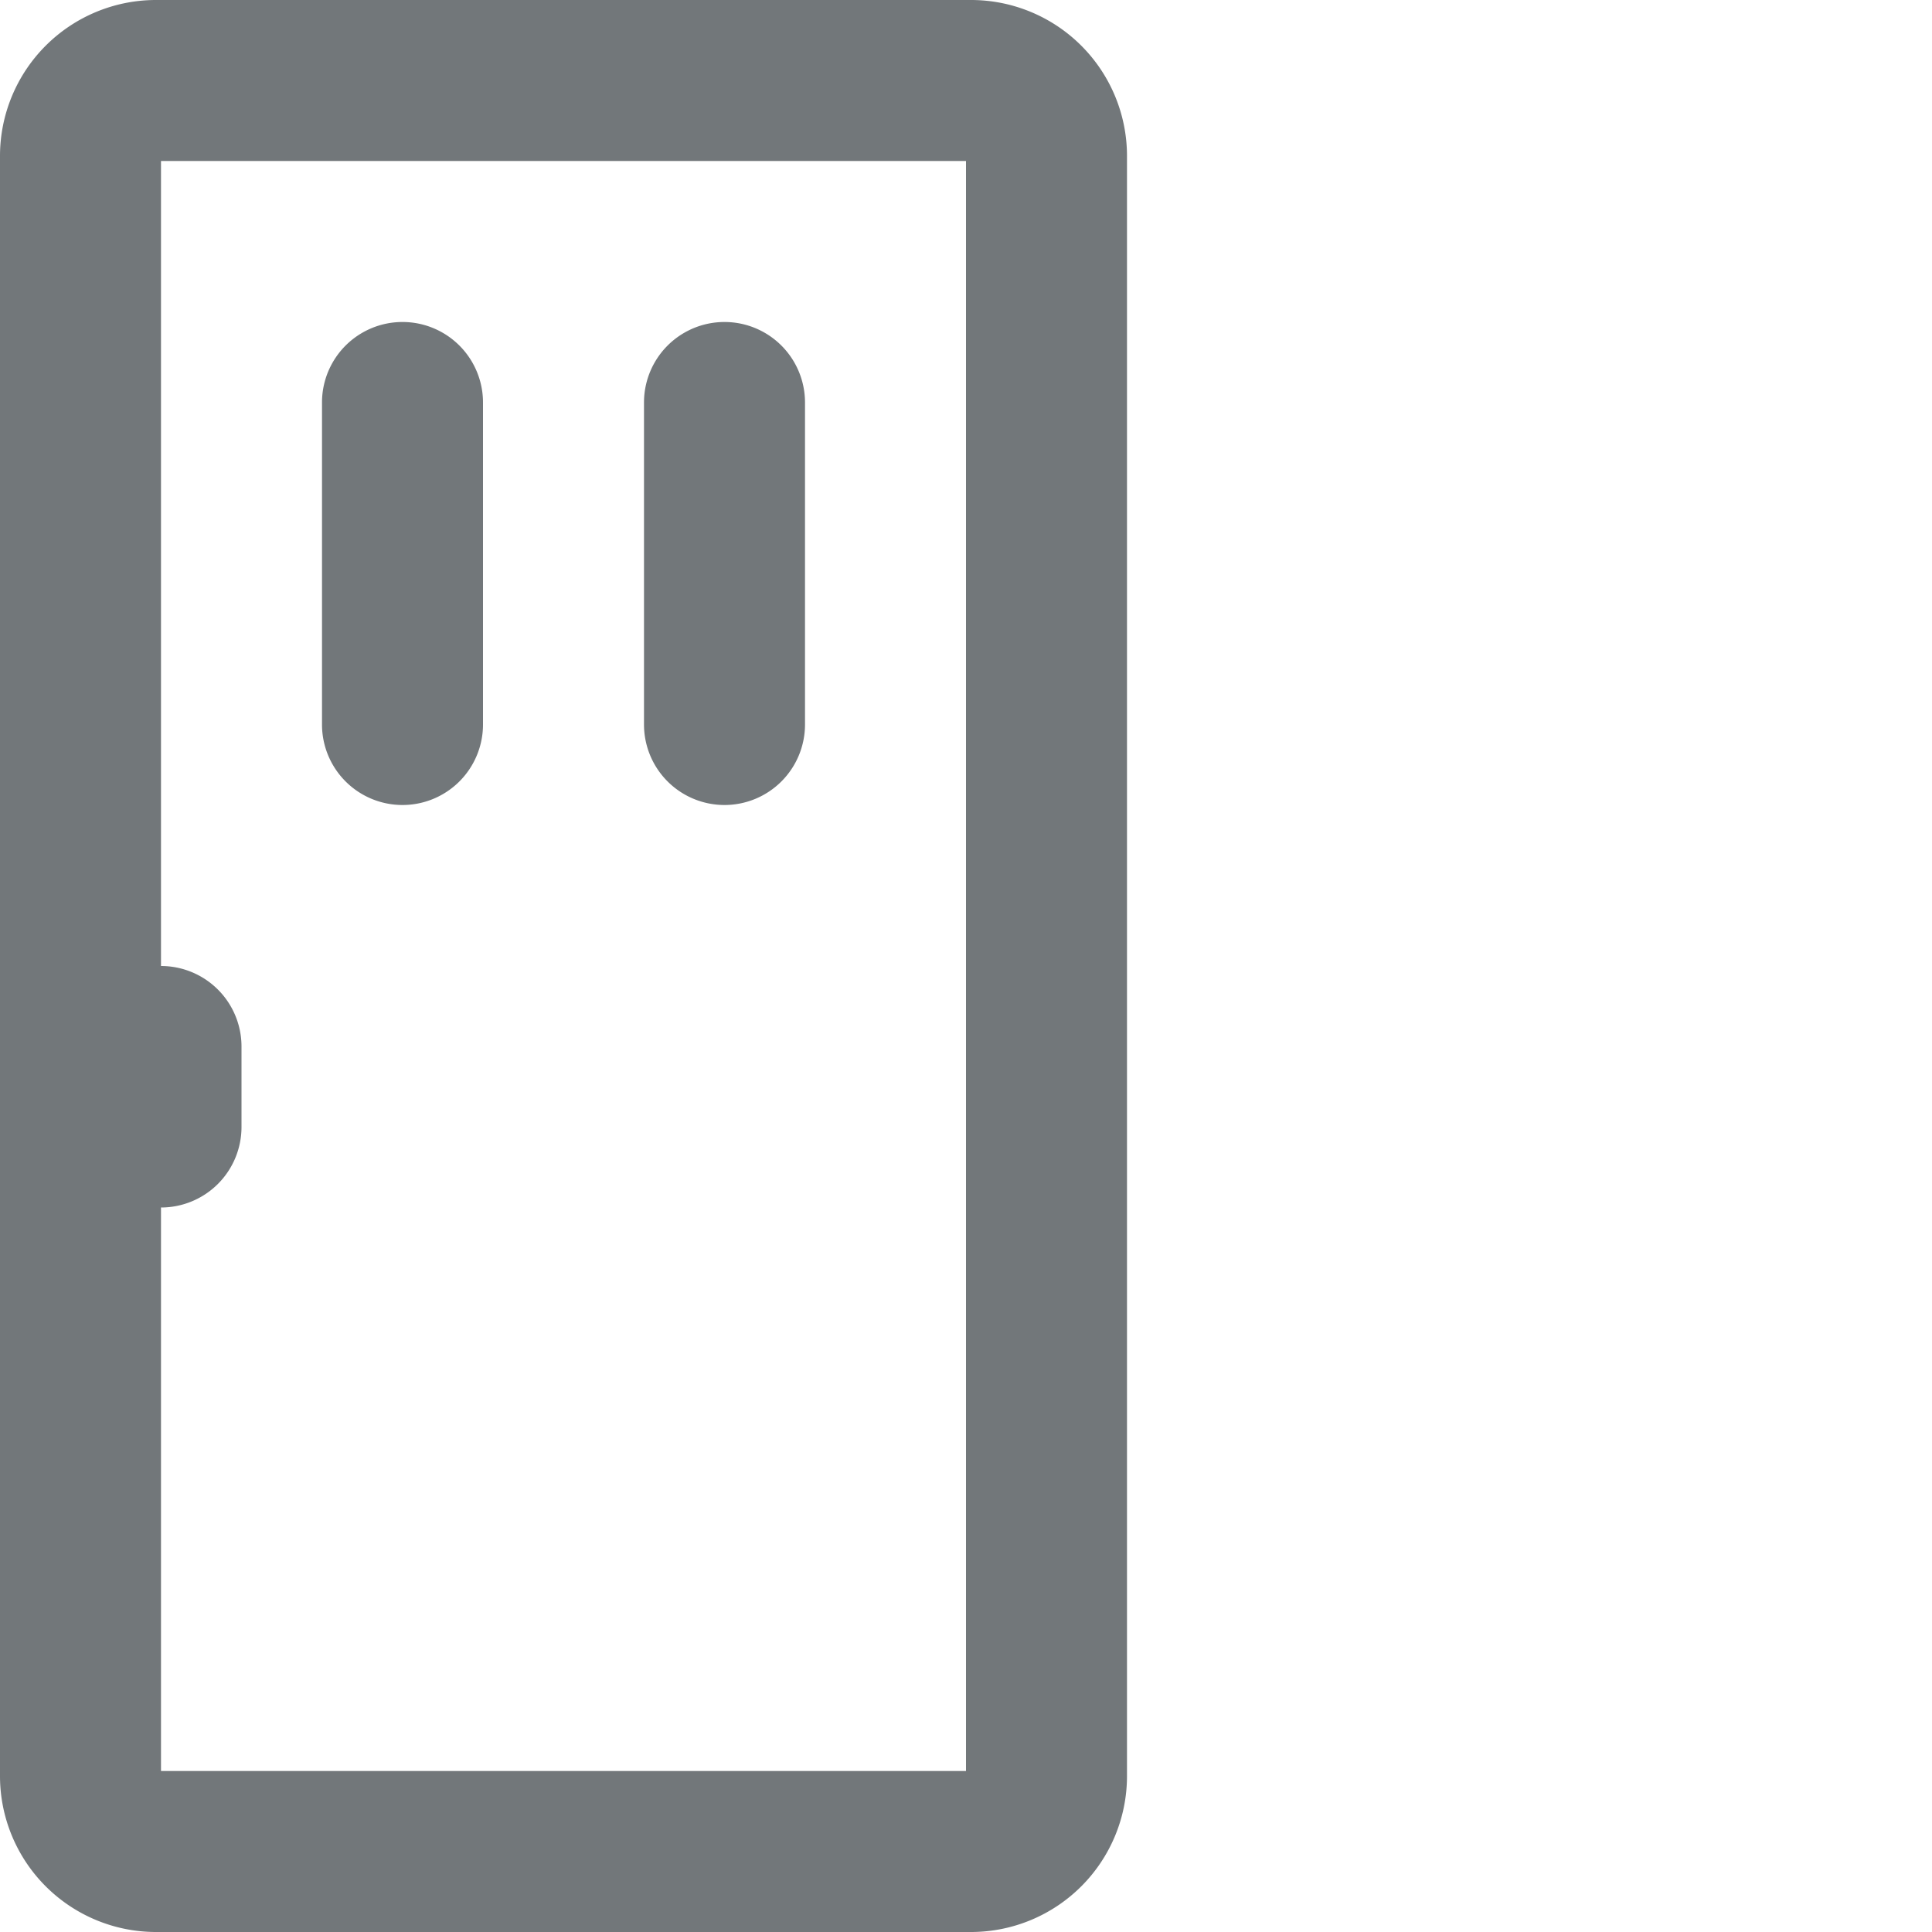 <svg xmlns="http://www.w3.org/2000/svg" height="24" width="24" viewBox="0 0 24 24">
    <g fill="#72777A" fill-rule="evenodd">
        <path d="M12.07 0H1.93A1.938 1.938 0 0 0 0 1.93v20.14A1.938 1.938 0 0 0 1.93 24h10.14A1.938 1.938 0 0 0 14 22.07V1.93A1.938 1.938 0 0 0 12.07 0zM12 22H2v-7a1 1 0 0 0 1-1v-1a1 1 0 0 0-1-1V2h10v20z"/>
        <rect x="4" y="14.985" rx="1"/>
        <path d="M5 10a1 1 0 0 1-1-1V5a1 1 0 1 1 2 0v4a1 1 0 0 1-1 1zm4 0a1 1 0 0 1-1-1V5a1 1 0 1 1 2 0v4a1 1 0 0 1-1 1z"/>
    </g>
</svg>
